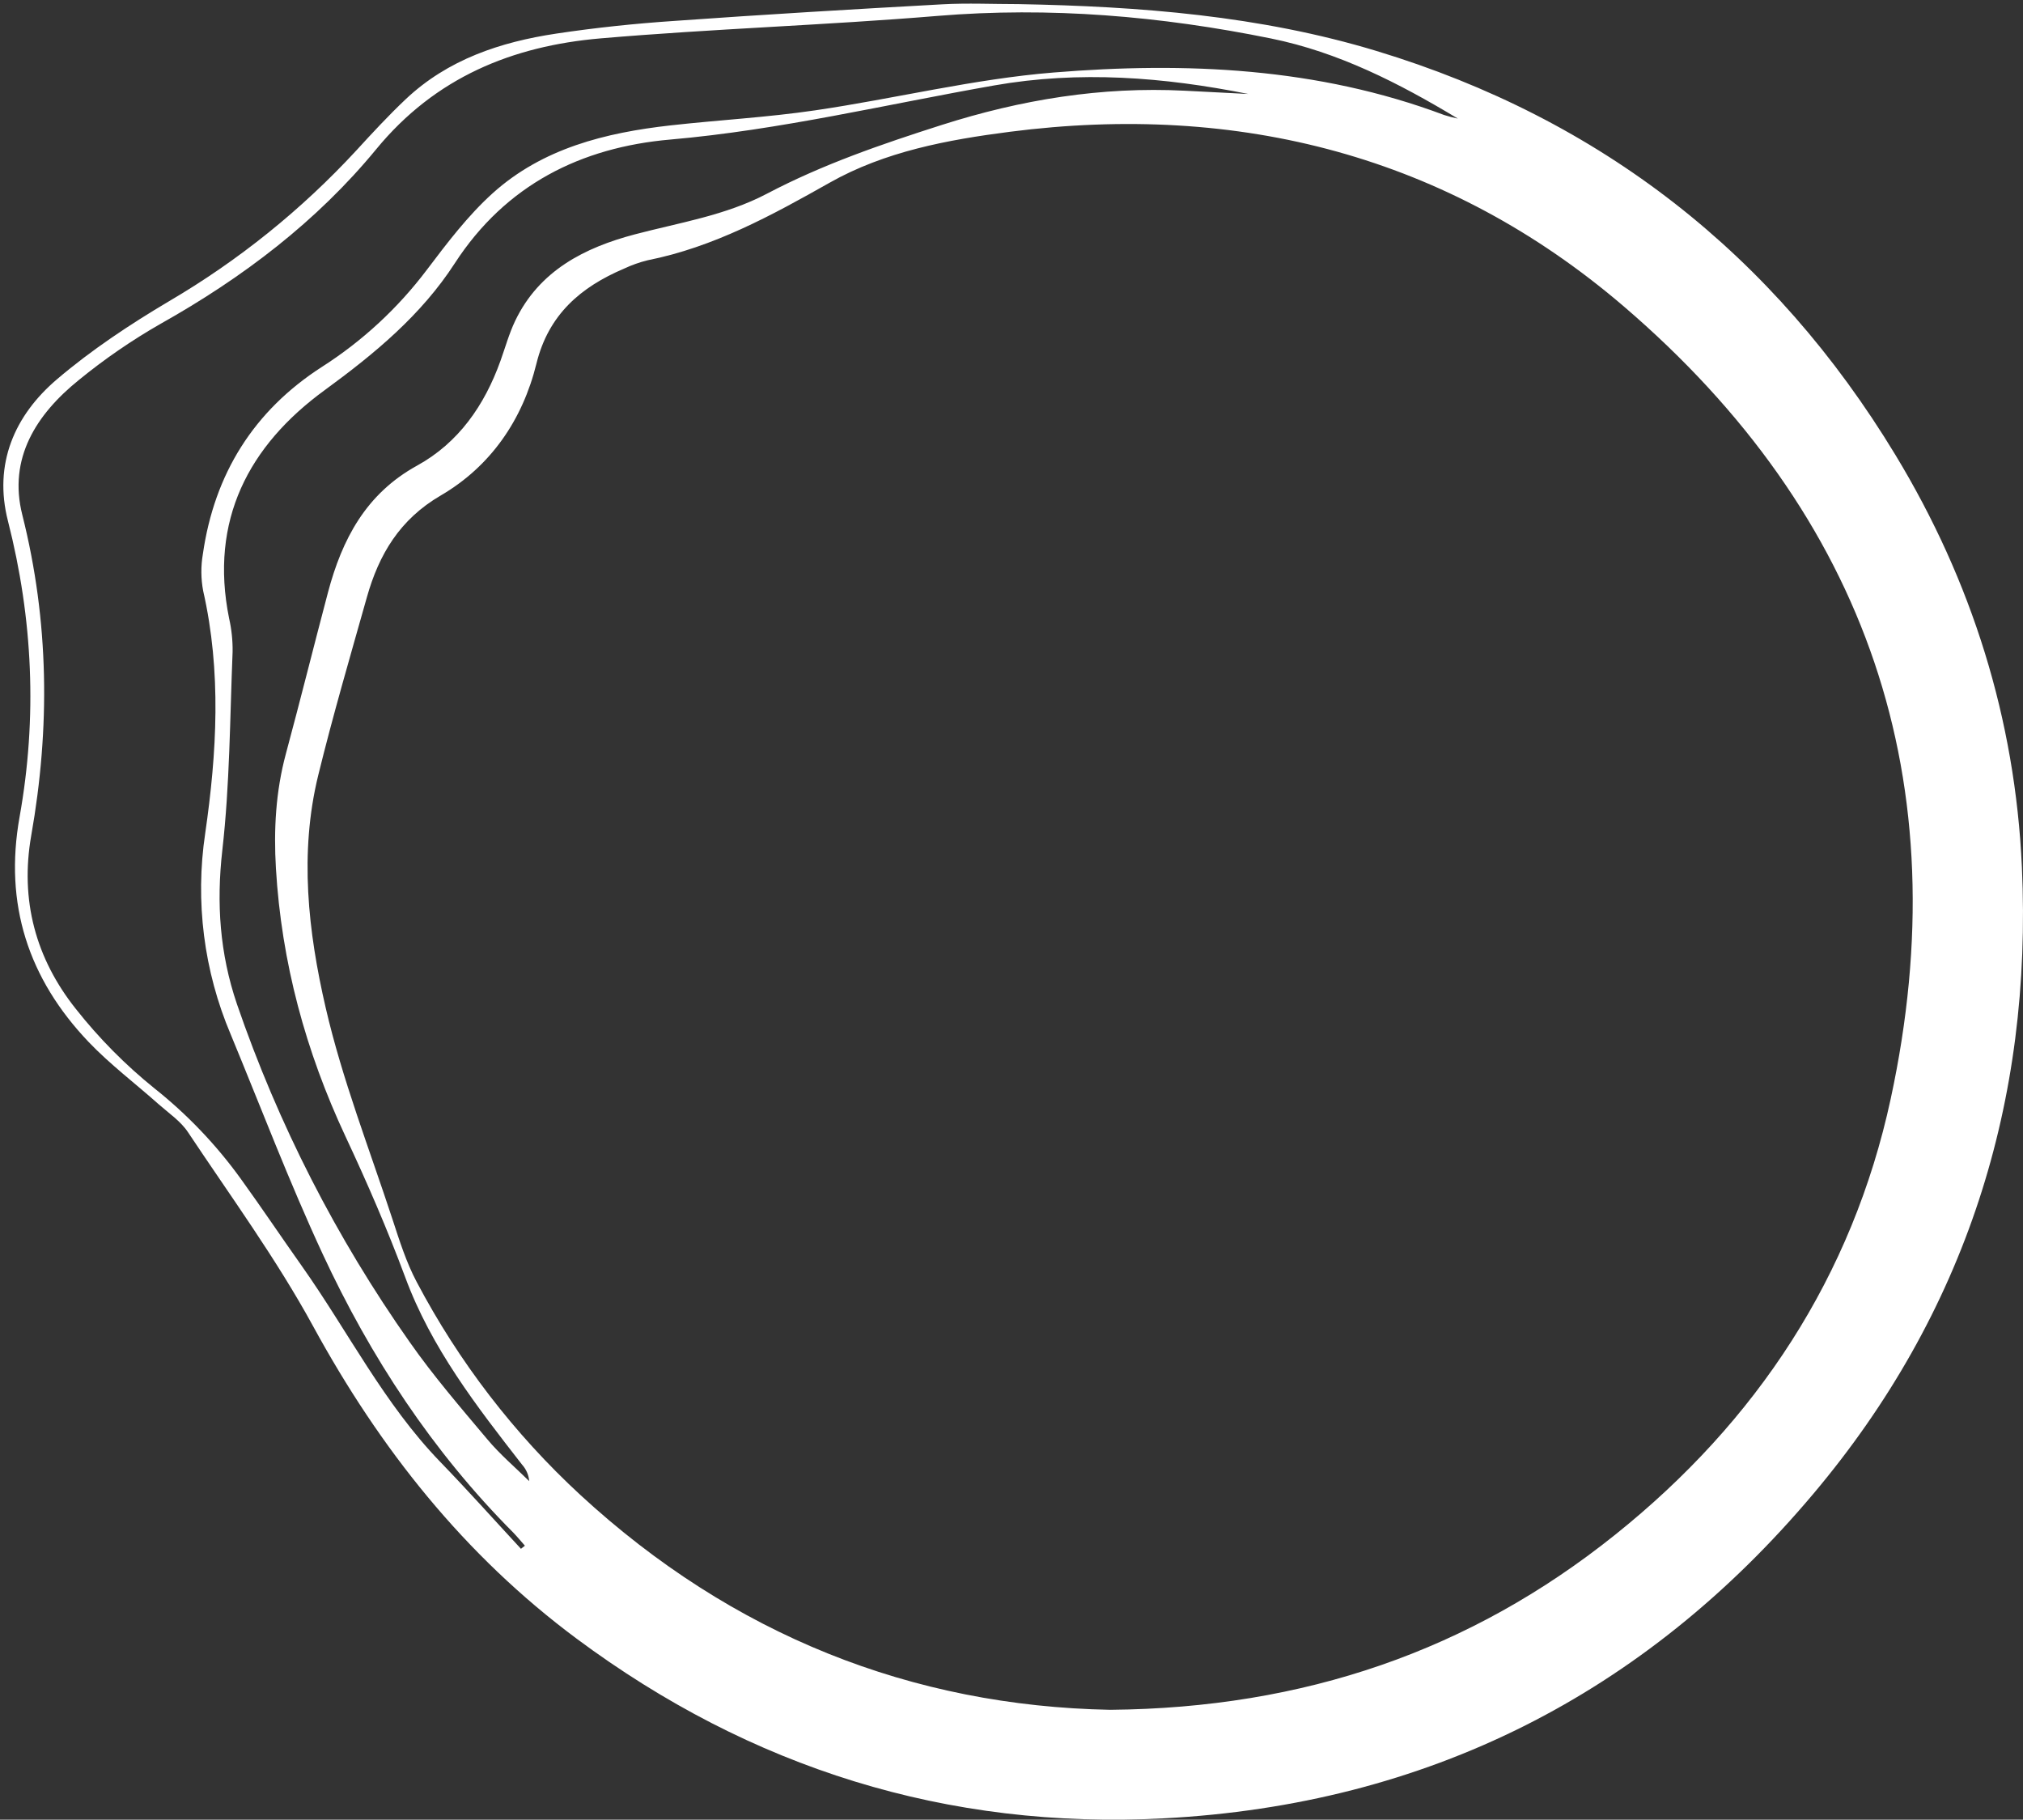 <svg width="537" height="483" viewBox="0 0 537 483" fill="none" xmlns="http://www.w3.org/2000/svg">
<rect x="0" y="0" width="537" height="483" fill="#333333" stroke="none"/>
<path d="M270.357 1.092C302.483 1.691 334.5 4.162 365.407 13.533C424.953 31.581 470.885 67.531 503.132 120.748C523.476 154.321 534.914 190.889 536.705 230.056C539.559 292.456 521.753 348.541 481.374 396.473C436.444 449.858 378.636 478.975 308.959 482.644C251.487 485.673 199.327 469.361 153.031 434.927C123.235 412.765 100.857 384.537 83.112 352.015C73.357 334.141 61.232 317.553 49.922 300.555C48.011 297.64 44.84 295.499 42.154 293.136C35.94 287.602 29.235 282.553 23.513 276.561C7.531 259.778 1.041 240.033 5.201 216.814C9.914 190.472 8.749 164.304 2.105 138.265C-1.746 123.178 3.801 110.306 15.145 100.653C24.3 92.864 34.486 86.111 44.846 79.972C63.313 69.147 80.077 55.651 94.597 39.923C98.844 35.284 103.119 30.659 107.684 26.344C118.886 15.775 132.835 11.143 147.679 8.915C158.073 7.353 168.548 6.255 179.05 5.549C202.72 3.859 226.41 2.452 250.107 1.146C256.839 0.776 263.605 1.092 270.357 1.092ZM294.701 453.837C346.167 453.379 390.296 438.151 428.716 407.386C466.314 377.314 491.701 338.786 501.88 291.675C520.009 207.78 495.861 136.837 430.917 81.231C384.291 41.356 328.846 27.159 268.048 34.981C251.548 37.109 234.926 40.185 220.217 48.499C204.821 57.197 189.438 65.592 171.881 69.093C169.744 69.619 167.665 70.357 165.674 71.294C154.128 76.195 145.592 83.513 142.394 96.519C138.725 111.431 130.276 123.764 116.981 131.526C106.102 137.867 100.581 147.178 97.384 158.535C92.954 174.241 88.363 189.92 84.478 205.767C79.416 226.421 81.785 247.284 86.444 267.453C90.847 286.518 98.05 304.951 104.176 323.612C106.028 329.267 107.838 335.056 110.612 340.274C121.781 361.456 136.479 380.58 154.074 396.823C194.433 434.025 242.116 452.834 294.701 453.837ZM138.288 411.102L139.331 410.274C138.308 409.116 137.311 407.904 136.255 406.807C114.799 385.264 98.373 360.228 85.65 332.848C76.783 313.77 69.311 294.045 61.253 274.596C54.1 257.744 51.756 239.24 54.48 221.136C57.557 199.856 58.809 178.267 53.935 156.859C53.322 153.62 53.295 150.298 53.854 147.05C56.91 125.783 67.372 109.014 85.448 97.388C96.196 90.523 105.632 81.793 113.312 71.61C118.697 64.488 124.197 57.231 130.775 51.293C144.044 39.337 160.739 35.224 178.02 33.278C190.811 31.851 203.69 31.157 216.393 29.286C237.518 26.189 258.428 20.972 279.641 19.248C314.742 16.394 349.749 17.902 383.355 30.531C384.544 30.912 385.753 31.226 386.977 31.474C371.338 22.049 355.282 13.849 337.389 10.214C308.138 4.276 278.698 1.752 248.795 4.229C219.039 6.693 189.155 7.636 159.413 10.187C136.005 12.207 115.567 20.514 99.874 39.599C84.094 58.792 64.403 73.724 42.652 85.936C35.009 90.303 27.743 95.298 20.927 100.868C9.638 109.976 2.138 121.65 5.915 136.642C13.044 164.951 13.327 193.232 8.291 221.776C5.275 238.943 9.49 254.44 20.153 267.823C26.281 275.586 33.258 282.638 40.955 288.848C49.698 295.789 57.441 303.904 63.966 312.962C69.486 320.603 74.737 328.446 80.183 336.134C92.402 353.435 101.941 372.615 116.859 388.024C124.164 395.564 131.158 403.4 138.288 411.102ZM331.363 24.944C308.939 20.467 286.548 18.696 263.874 22.682C235.27 27.704 207.002 34.51 177.939 37.041C154.229 39.101 134.235 49.044 120.717 69.894C111.804 83.654 99.477 93.853 86.195 103.554C65.999 118.264 55.564 138.15 60.808 164.096C61.471 167.01 61.785 169.993 61.744 172.982C61.03 190.553 61.004 208.218 59.017 225.654C57.415 239.791 58.344 253.114 62.882 266.477C73.854 298.405 89.293 328.618 108.741 356.215C115.035 365.209 122.252 373.584 129.327 381.999C132.693 386.038 136.733 389.445 140.476 393.141C140.344 391.522 139.684 389.992 138.597 388.785C126.533 373.301 114.51 357.818 107.562 339.015C102.85 326.352 97.464 313.924 91.729 301.692C81.132 279.059 74.723 255.436 73.242 230.48C72.636 220.201 73.189 210.096 75.881 200.099C79.725 185.847 83.287 171.521 87.057 157.256C90.8 143.166 97.114 131.075 110.7 123.595C121.727 117.537 128.62 107.573 132.848 95.785C134.12 92.237 135.13 88.562 136.746 85.175C143.148 71.806 155.192 65.72 168.548 62.199C180.39 59.082 192.588 57.19 203.555 51.428C218.366 43.632 234.018 38.267 249.946 33.177C271.057 26.445 292.358 22.958 314.439 24.075L331.363 24.944Z" fill="white"/>
</svg>
